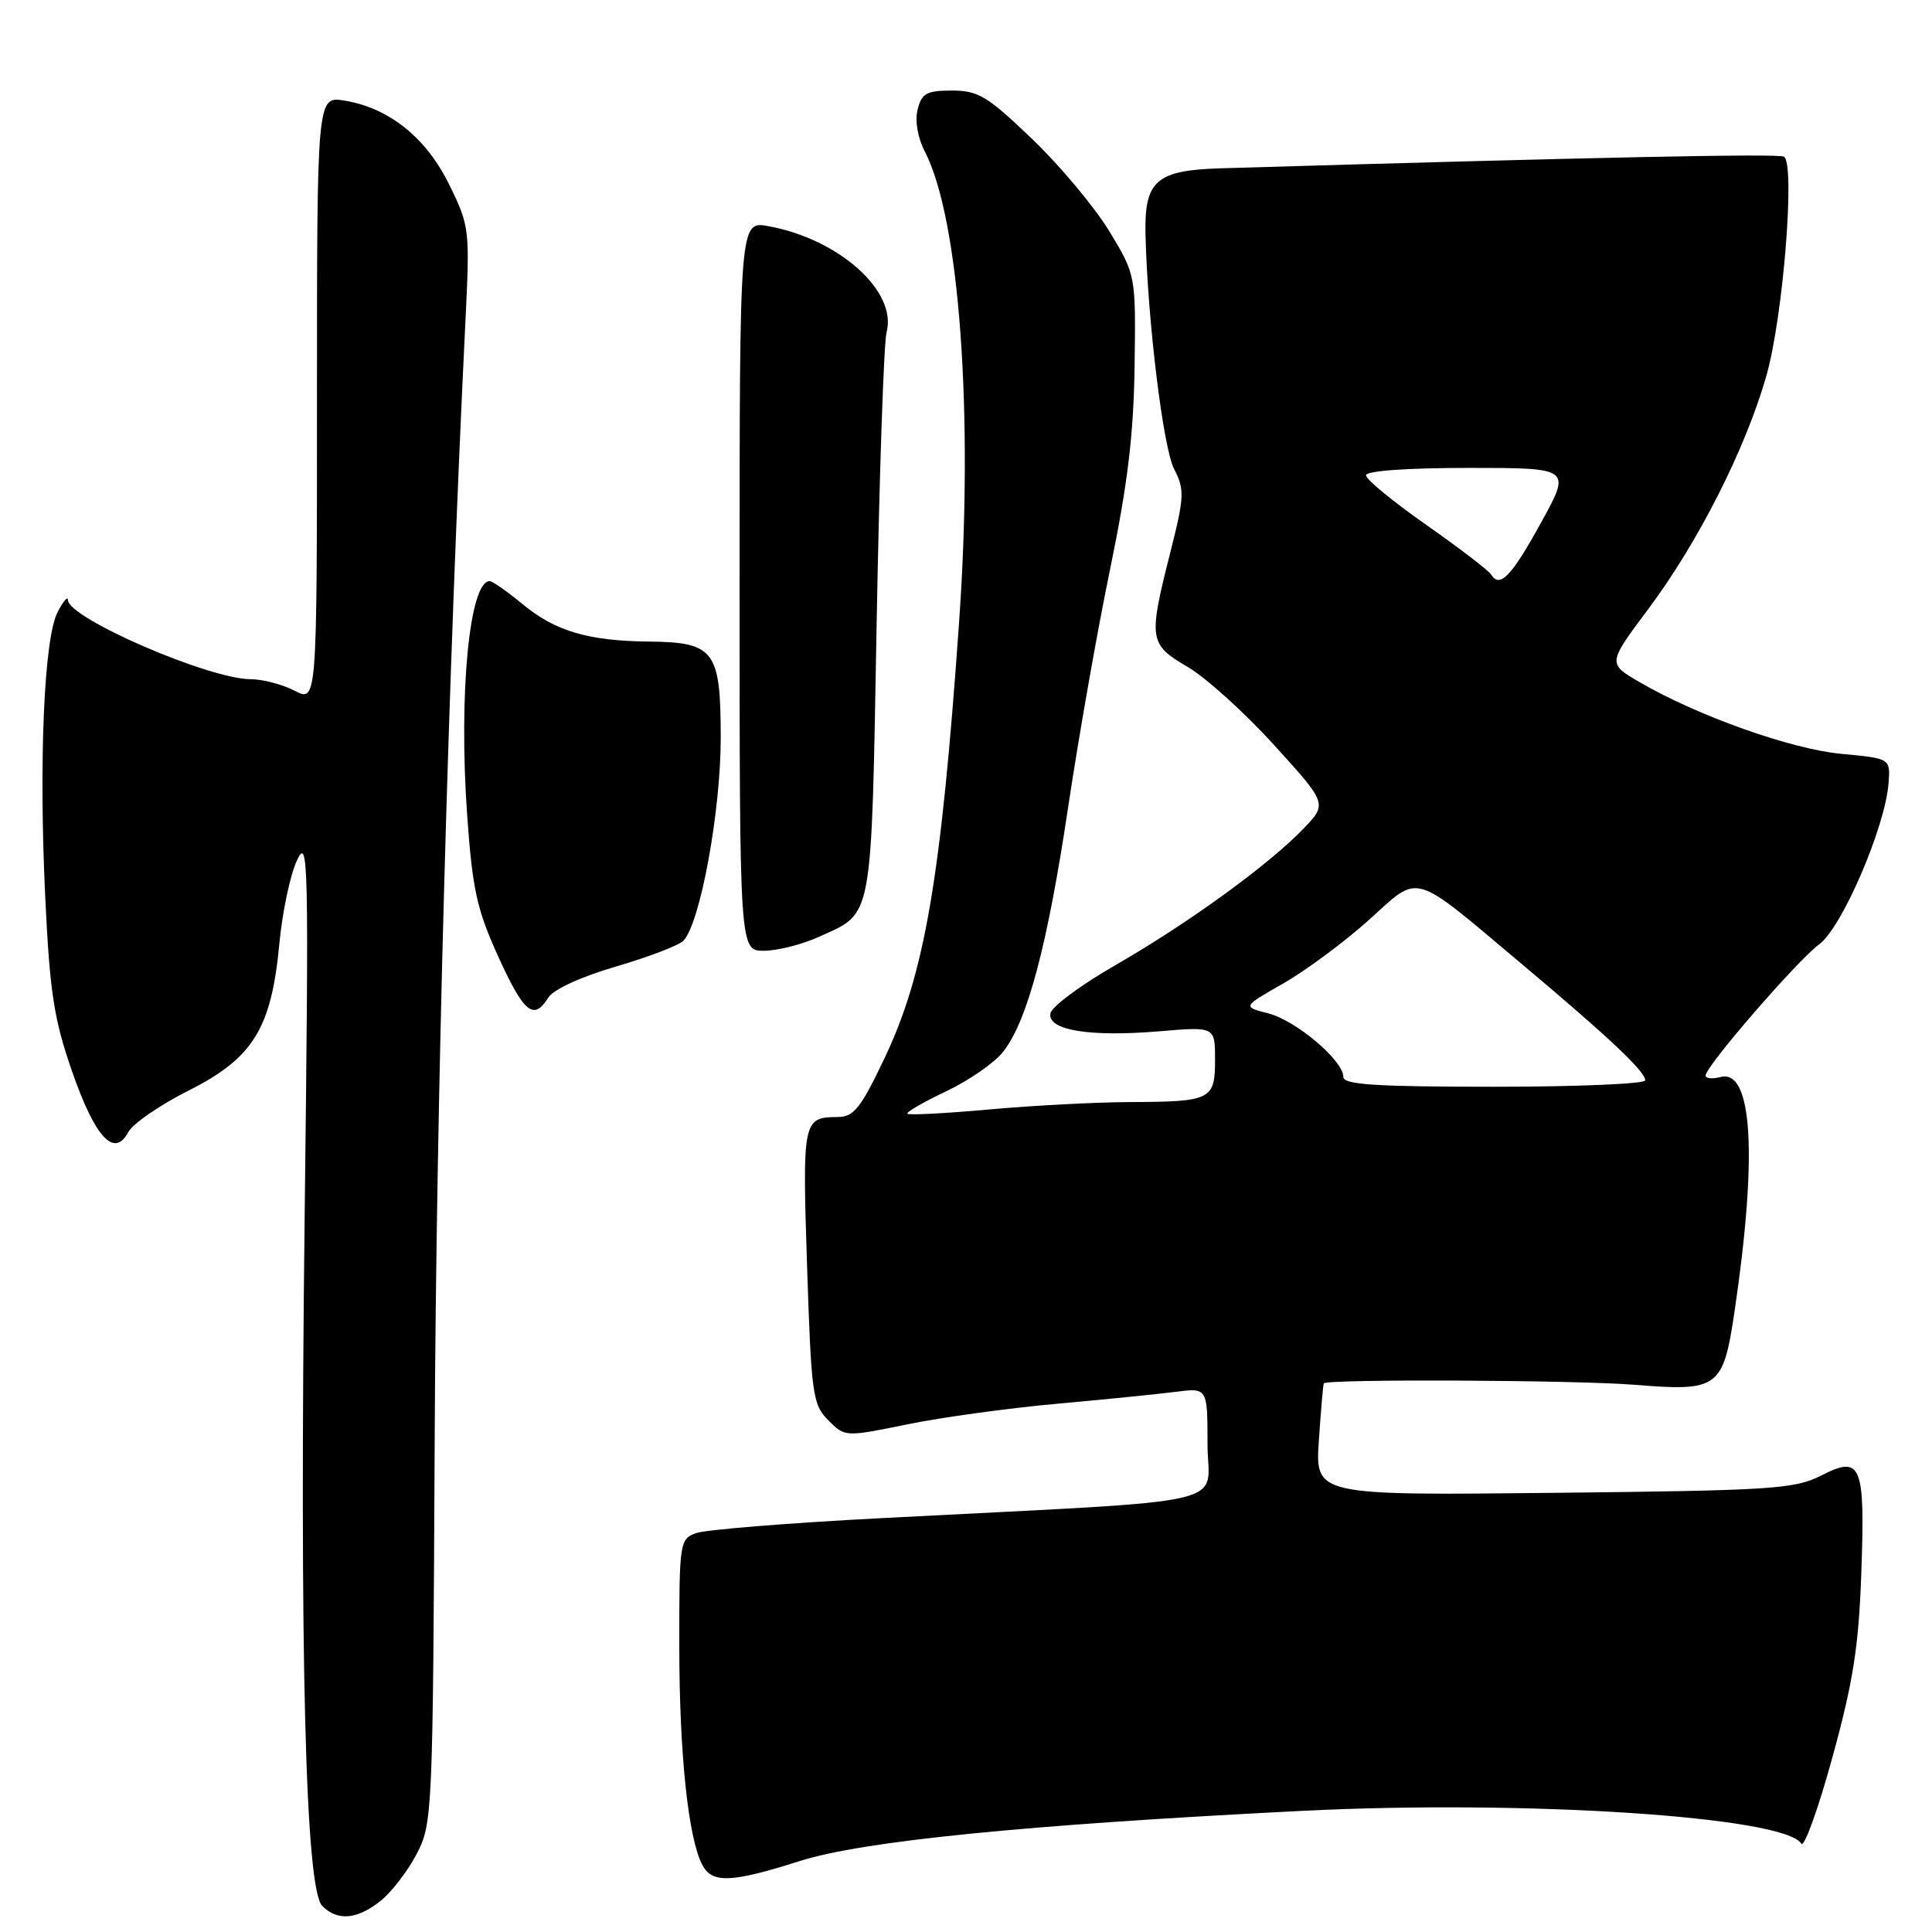 <?xml version="1.0" encoding="UTF-8" standalone="no"?>
<!DOCTYPE svg PUBLIC "-//W3C//DTD SVG 1.1//EN" "http://www.w3.org/Graphics/SVG/1.1/DTD/svg11.dtd" >
<svg xmlns="http://www.w3.org/2000/svg" xmlns:xlink="http://www.w3.org/1999/xlink" version="1.1" viewBox="0 0 256 256">
 <g >
 <path fill="currentColor"
d=" M 50.39 251.91 C 51.86 250.75 54.02 247.94 55.21 245.66 C 57.32 241.58 57.36 240.50 57.60 190.50 C 57.80 146.66 59.38 89.30 61.66 42.80 C 62.27 30.39 62.23 29.98 59.54 24.50 C 56.49 18.25 51.56 14.29 45.64 13.33 C 42.00 12.74 42.00 12.74 42.00 52.89 C 42.00 93.05 42.00 93.05 39.05 91.53 C 37.43 90.69 34.81 90.00 33.24 90.00 C 27.71 90.00 9.03 81.91 9.00 79.50 C 8.99 78.95 8.38 79.67 7.64 81.09 C 5.83 84.55 5.13 100.81 6.00 119.01 C 6.60 131.53 7.15 135.06 9.55 141.97 C 12.61 150.76 15.14 153.48 17.00 150.01 C 17.59 148.89 21.20 146.41 25.02 144.49 C 33.55 140.19 35.97 136.27 37.02 125.00 C 37.41 120.88 38.45 115.92 39.35 114.00 C 40.87 110.73 40.93 113.87 40.37 161.07 C 39.68 219.36 40.46 250.32 42.70 252.55 C 44.72 254.57 47.28 254.36 50.39 251.91 Z  M 106.00 246.59 C 114.32 243.95 135.80 241.80 172.50 239.95 C 202.17 238.46 236.46 240.71 238.68 244.29 C 239.05 244.89 240.90 239.78 242.78 232.94 C 245.55 222.89 246.29 218.19 246.63 208.50 C 247.15 193.99 246.65 192.79 241.31 195.52 C 237.82 197.30 234.85 197.50 205.88 197.81 C 174.26 198.15 174.26 198.15 174.76 190.82 C 175.03 186.80 175.33 183.41 175.41 183.30 C 175.87 182.71 208.81 182.86 216.56 183.49 C 227.70 184.40 228.32 183.95 229.83 173.81 C 232.90 153.14 232.22 141.61 227.99 142.71 C 226.89 143.00 226.00 142.91 226.00 142.51 C 226.00 141.30 238.15 127.26 241.08 125.10 C 244.08 122.88 249.78 109.64 250.24 103.81 C 250.50 100.50 250.50 100.50 244.00 99.89 C 237.34 99.27 224.98 94.88 217.26 90.39 C 213.01 87.92 213.01 87.92 218.40 80.71 C 225.03 71.83 231.28 59.51 234.05 49.81 C 236.27 42.06 237.91 21.66 236.38 20.76 C 235.66 20.33 211.48 20.83 161.79 22.30 C 153.13 22.56 151.59 23.94 151.79 31.27 C 152.09 42.73 154.13 59.35 155.58 62.16 C 156.98 64.87 156.94 65.81 155.06 73.25 C 152.15 84.75 152.24 85.37 157.39 88.38 C 159.80 89.80 164.95 94.45 168.83 98.73 C 175.89 106.50 175.89 106.50 172.69 109.83 C 168.10 114.60 157.43 122.35 147.81 127.88 C 143.24 130.50 139.36 133.38 139.19 134.27 C 138.76 136.51 144.36 137.43 153.63 136.65 C 161.00 136.03 161.00 136.03 161.00 140.41 C 161.00 145.74 160.50 145.99 149.67 146.03 C 145.18 146.05 136.80 146.49 131.06 147.01 C 125.31 147.53 120.45 147.78 120.24 147.58 C 120.04 147.37 122.34 146.04 125.36 144.61 C 128.37 143.18 131.78 140.83 132.92 139.37 C 136.14 135.28 138.81 125.22 141.55 106.86 C 142.93 97.63 145.43 83.42 147.12 75.29 C 149.42 64.16 150.22 57.52 150.34 48.47 C 150.50 36.45 150.50 36.45 147.01 30.67 C 145.08 27.49 140.49 21.99 136.80 18.45 C 130.86 12.75 129.63 12.00 126.15 12.00 C 122.78 12.00 122.13 12.36 121.59 14.51 C 121.21 16.01 121.60 18.26 122.55 20.09 C 127.15 28.99 129.03 54.84 127.08 82.50 C 124.70 116.37 122.54 129.02 117.19 140.25 C 114.05 146.85 113.13 148.00 111.00 148.01 C 106.39 148.04 106.31 148.43 106.94 167.74 C 107.50 184.83 107.68 186.13 109.76 188.20 C 111.97 190.42 111.97 190.42 120.24 188.73 C 124.78 187.80 133.68 186.58 140.00 186.01 C 146.32 185.44 153.41 184.73 155.75 184.43 C 160.00 183.88 160.00 183.88 160.00 191.32 C 160.00 199.78 164.98 198.65 117.00 201.15 C 104.62 201.79 93.49 202.69 92.25 203.14 C 90.06 203.93 90.00 204.33 90.01 218.23 C 90.02 232.45 91.20 243.64 93.08 247.15 C 94.38 249.58 96.95 249.47 106.00 246.59 Z  M 72.66 132.18 C 73.33 131.10 77.03 129.41 81.65 128.06 C 85.97 126.80 89.98 125.26 90.57 124.64 C 92.79 122.27 95.50 107.52 95.50 97.79 C 95.50 86.20 94.68 85.10 86.00 85.01 C 78.00 84.93 73.60 83.64 69.33 80.12 C 67.25 78.40 65.25 77.00 64.89 77.00 C 62.20 77.00 60.76 91.93 61.90 108.00 C 62.60 117.86 63.19 120.53 66.02 126.75 C 69.44 134.25 70.71 135.29 72.66 132.18 Z  M 108.50 124.14 C 115.76 120.84 115.43 122.62 116.16 82.60 C 116.52 62.74 117.11 45.37 117.48 44.00 C 118.90 38.60 111.19 31.68 101.82 29.97 C 98.00 29.27 98.00 29.27 98.00 77.63 C 98.00 126.00 98.00 126.00 101.25 125.98 C 103.04 125.97 106.30 125.14 108.50 124.14 Z  M 178.00 142.70 C 178.00 140.52 171.72 135.21 168.06 134.28 C 164.62 133.40 164.62 133.40 170.06 130.30 C 173.05 128.59 178.13 124.82 181.35 121.93 C 188.26 115.71 186.84 115.30 201.67 127.76 C 213.26 137.50 218.00 141.97 218.00 143.15 C 218.00 143.62 209.00 144.00 198.00 144.00 C 182.23 144.00 178.00 143.72 178.00 142.70 Z  M 197.58 76.13 C 197.25 75.59 193.38 72.63 188.99 69.55 C 184.59 66.47 181.00 63.52 181.00 62.98 C 181.00 62.39 186.41 62.00 194.59 62.00 C 208.19 62.00 208.19 62.00 204.22 69.21 C 200.28 76.38 198.73 77.99 197.58 76.13 Z "/>
</g>
</svg>